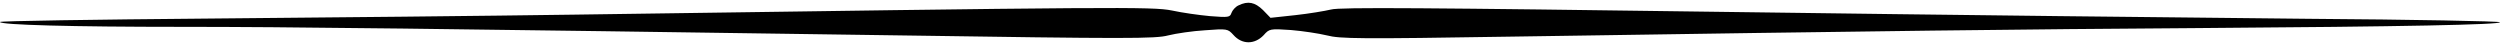 <?xml version="1.0" standalone="no"?>
<!DOCTYPE svg PUBLIC "-//W3C//DTD SVG 20010904//EN"
 "http://www.w3.org/TR/2001/REC-SVG-20010904/DTD/svg10.dtd">
<svg version="1.0" xmlns="http://www.w3.org/2000/svg"
 width="1024pt" height="22pt" viewBox="0 0 1024 22"
 preserveAspectRatio="xMidYMid meet">
<g transform="translate(0,22) scale(0.1,-0.1)"
fill="#000000" stroke="none">
<path d="M5073 198 c-13 -6 -25 -20 -29 -31 -6 -18 -12 -19 -88 -13 -44 4
-115 14 -156 23 -79 16 -221 15 -2450 -17 -349 -5 -1021 -12 -1492 -16 -472
-4 -858 -10 -858 -14 0 -12 292 -20 744 -20 441 0 991 -7 2942 -35 932 -14
1047 -14 1099 0 32 8 100 18 151 21 91 7 93 6 116 -19 35 -40 87 -40 124 -1
23 26 26 27 112 21 48 -4 114 -14 147 -22 54 -14 132 -15 755 -5 1573 24 2082
30 2815 35 854 6 1235 14 1235 24 0 4 -354 11 -787 14 -434 4 -1501 16 -2372
28 -1241 17 -1594 20 -1629 10 -25 -6 -91 -17 -146 -23 l-102 -11 -31 32 c-33
32 -61 38 -100 19z"/>
</g>
</svg>
